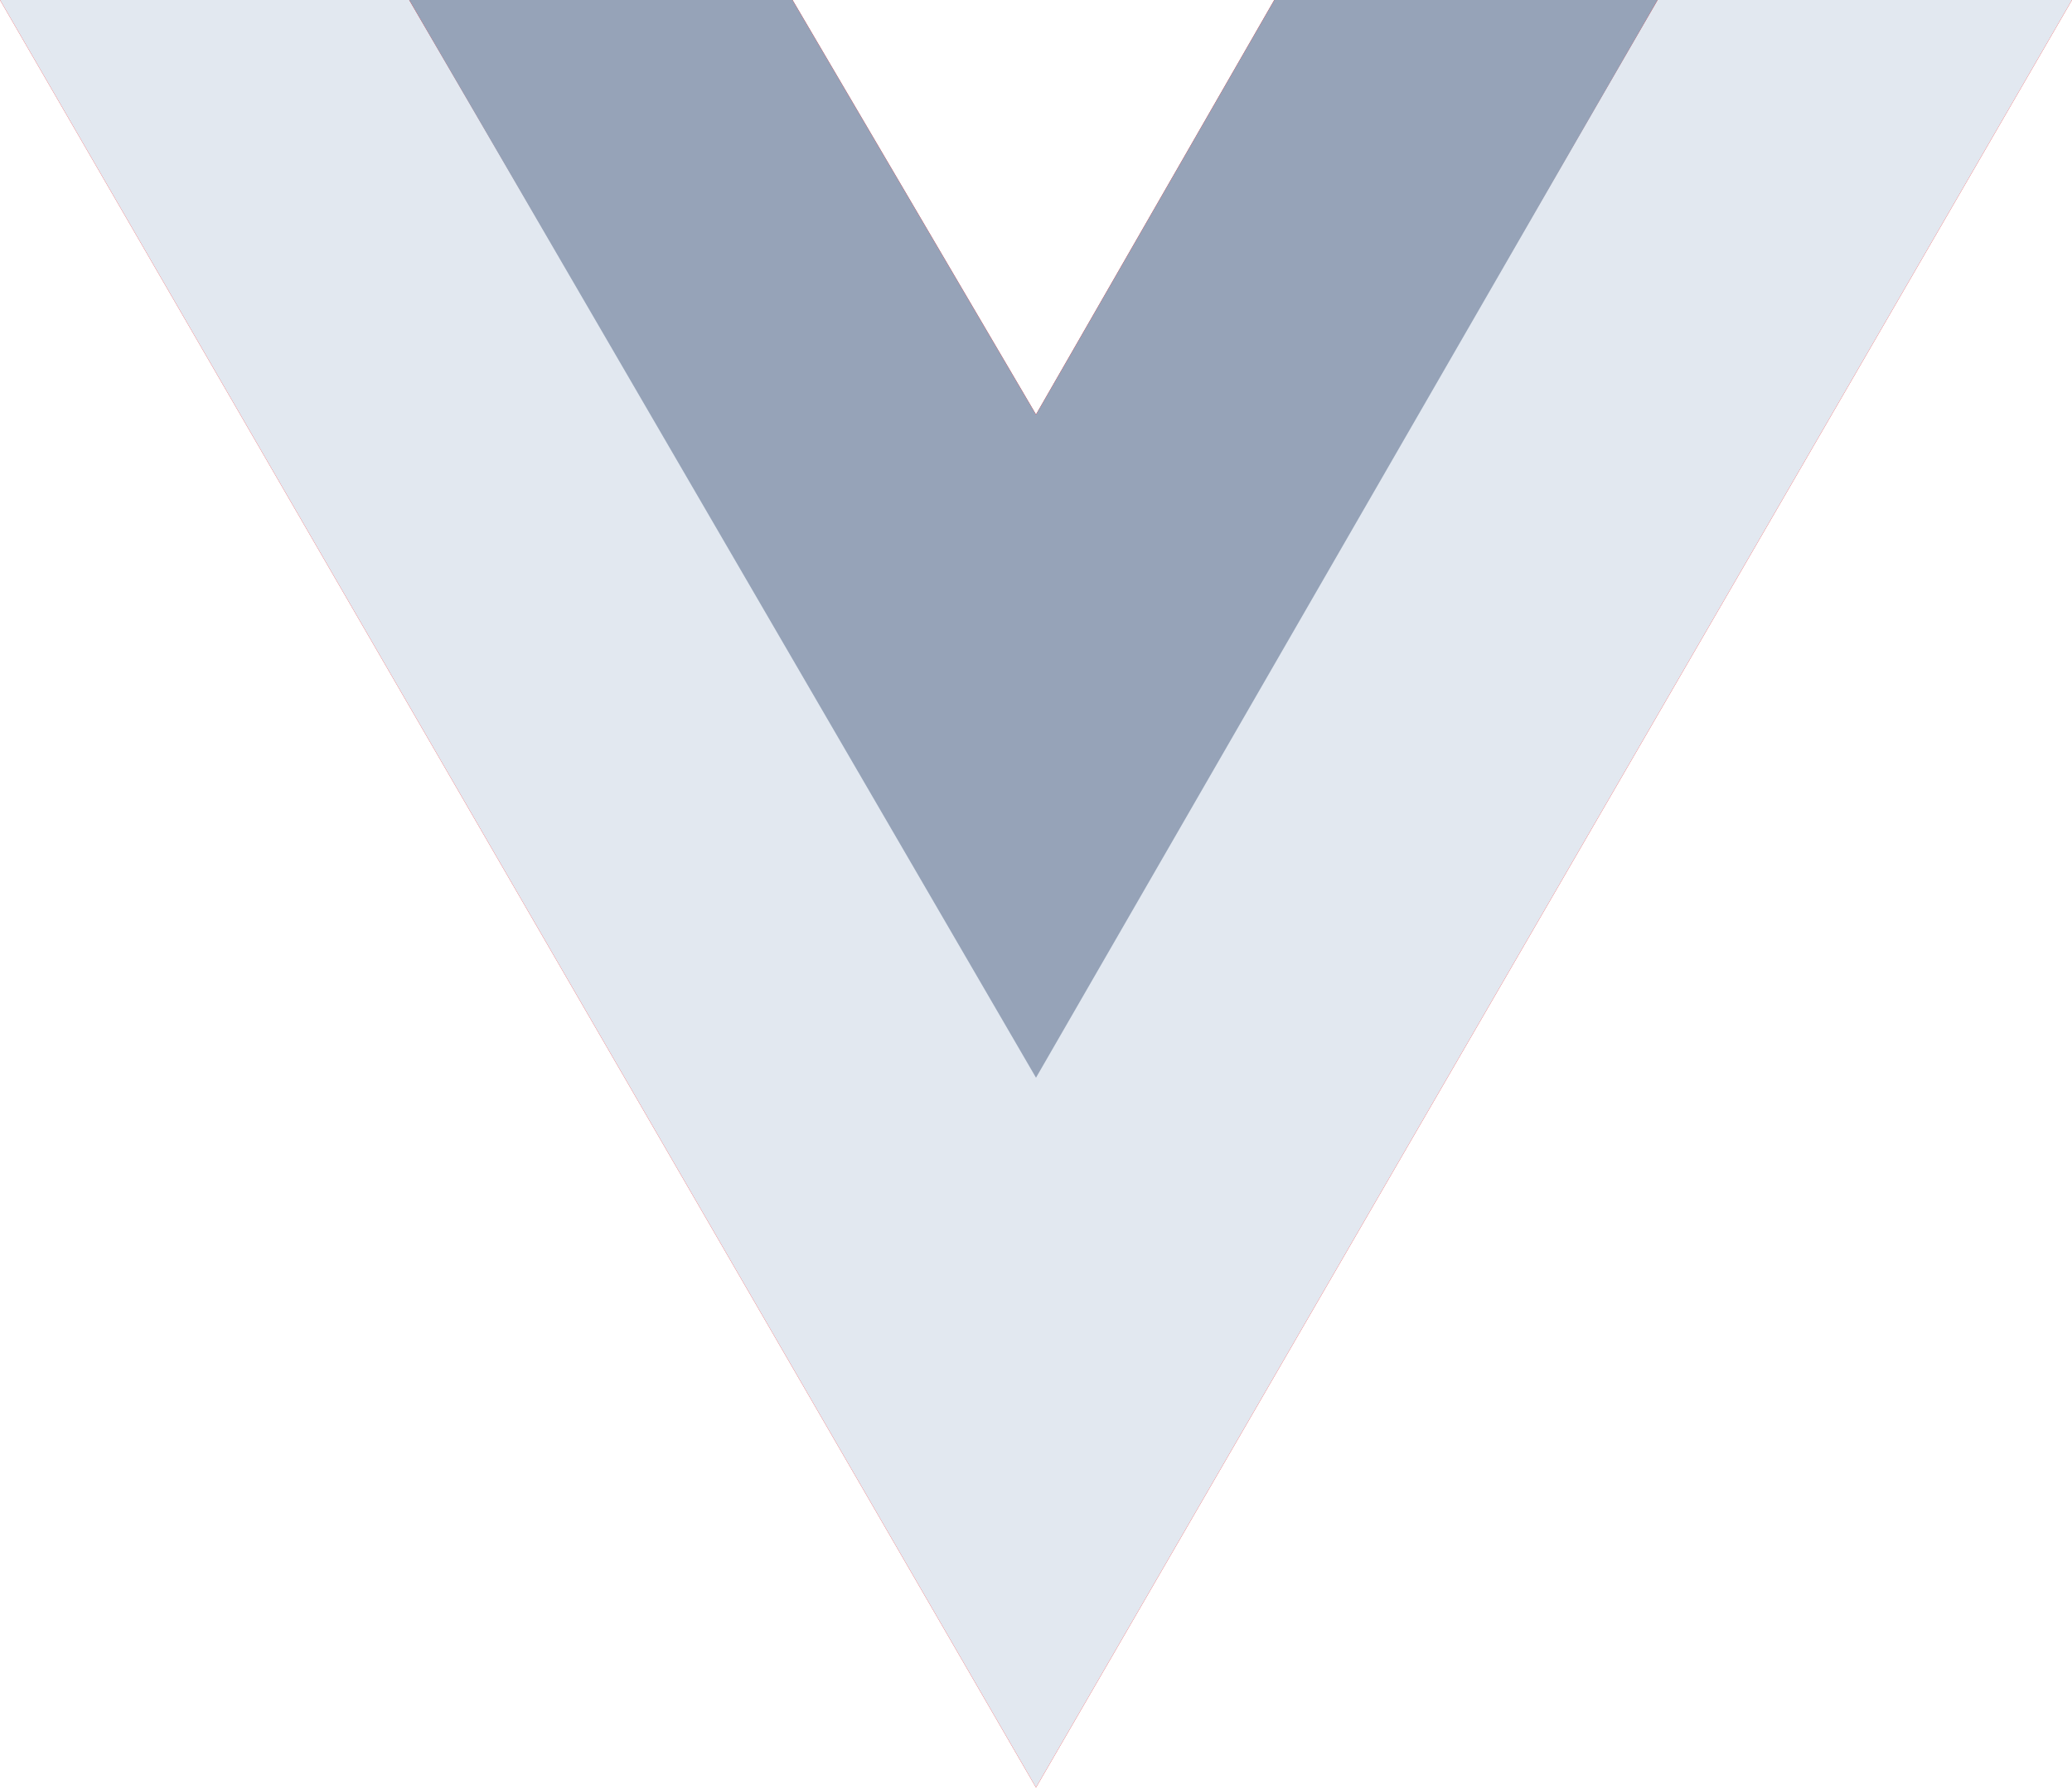<svg viewBox="0 0 256 221" xmlns="http://www.w3.org/2000/svg" preserveAspectRatio="xMinYMin meet">
<path d="M204.8 0H256L128 220.8 0 0h97.92L128 51.2 157.44 0h47.36z" fill="#ff0000"/>
<path d="M0 0l128 220.8L256 0h-51.2L128 132.48 50.56 0H0z" fill="#e2e8f0"/>
<path d="M50.56 0L128 133.12 204.8 0h-47.36L128 51.2 97.92 0H50.56z" fill="#96a3b8"/></svg>
